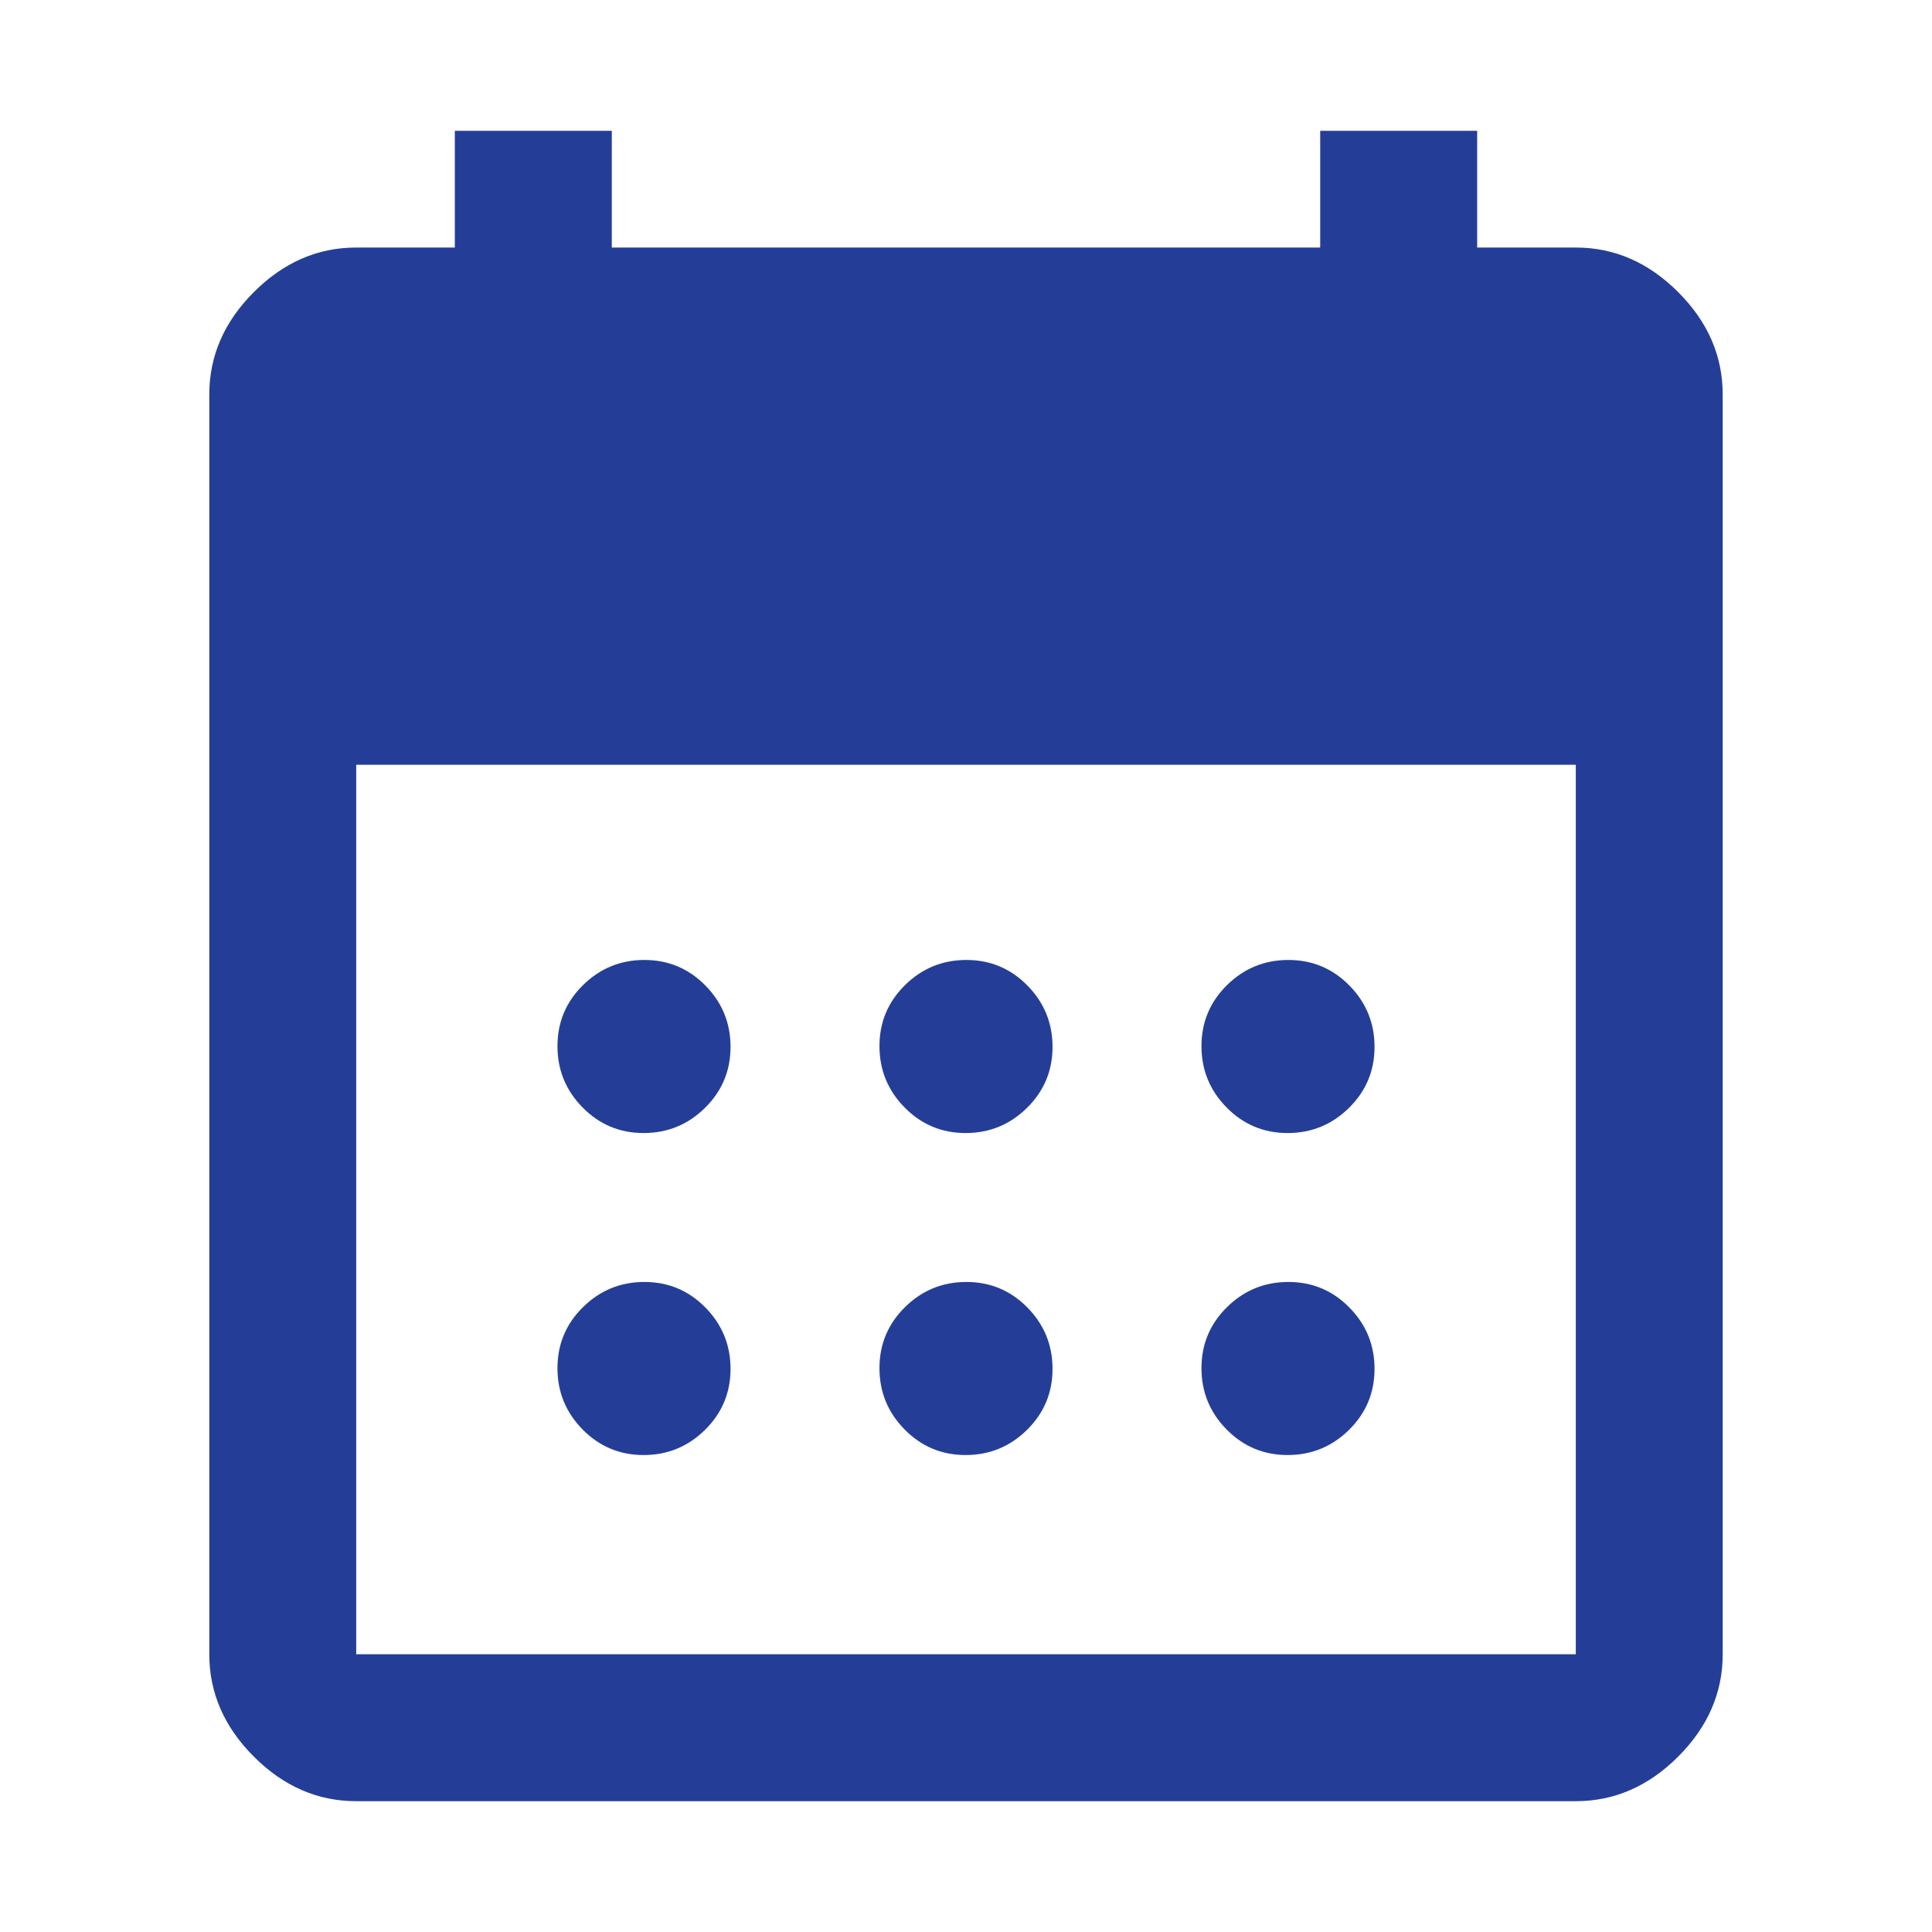 <svg xmlns="http://www.w3.org/2000/svg" height="48" viewBox="0 96 960 960" width="48" fill="#243e98"><path d="M479.807 659Q462 659 449.5 646.307t-12.5-30.5Q437 598 449.693 585.5t30.5-12.5Q498 573 510.5 585.693t12.5 30.5Q523 634 510.307 646.5t-30.5 12.5Zm-160 0Q302 659 289.5 646.307t-12.5-30.5Q277 598 289.693 585.5t30.5-12.5Q338 573 350.5 585.693t12.5 30.5Q363 634 350.307 646.5t-30.5 12.5Zm320 0Q622 659 609.5 646.307t-12.5-30.5Q597 598 609.693 585.5t30.5-12.5Q658 573 670.5 585.693t12.5 30.5Q683 634 670.307 646.5t-30.5 12.5Zm-160 160Q462 819 449.5 806.307t-12.5-30.5Q437 758 449.693 745.5t30.5-12.5Q498 733 510.5 745.693t12.5 30.5Q523 794 510.307 806.5t-30.5 12.5Zm-160 0Q302 819 289.5 806.307t-12.5-30.5Q277 758 289.693 745.5t30.5-12.5Q338 733 350.5 745.693t12.5 30.5Q363 794 350.307 806.5t-30.5 12.5Zm320 0Q622 819 609.5 806.307t-12.5-30.5Q597 758 609.693 745.5t30.5-12.5Q658 733 670.5 745.693t12.5 30.5Q683 794 670.307 806.5t-30.5 12.5ZM177 991q-28.725 0-50.863-22.138Q104 946.725 104 918V292q0-28.725 22.137-50.862Q148.275 219 177 219h49v-58h78v58h352v-58h78v58h49q28.725 0 50.862 22.138Q856 263.275 856 292v626q0 28.725-22.138 50.862Q811.725 991 783 991H177Zm0-73h606V476H177v442Z"/></svg>